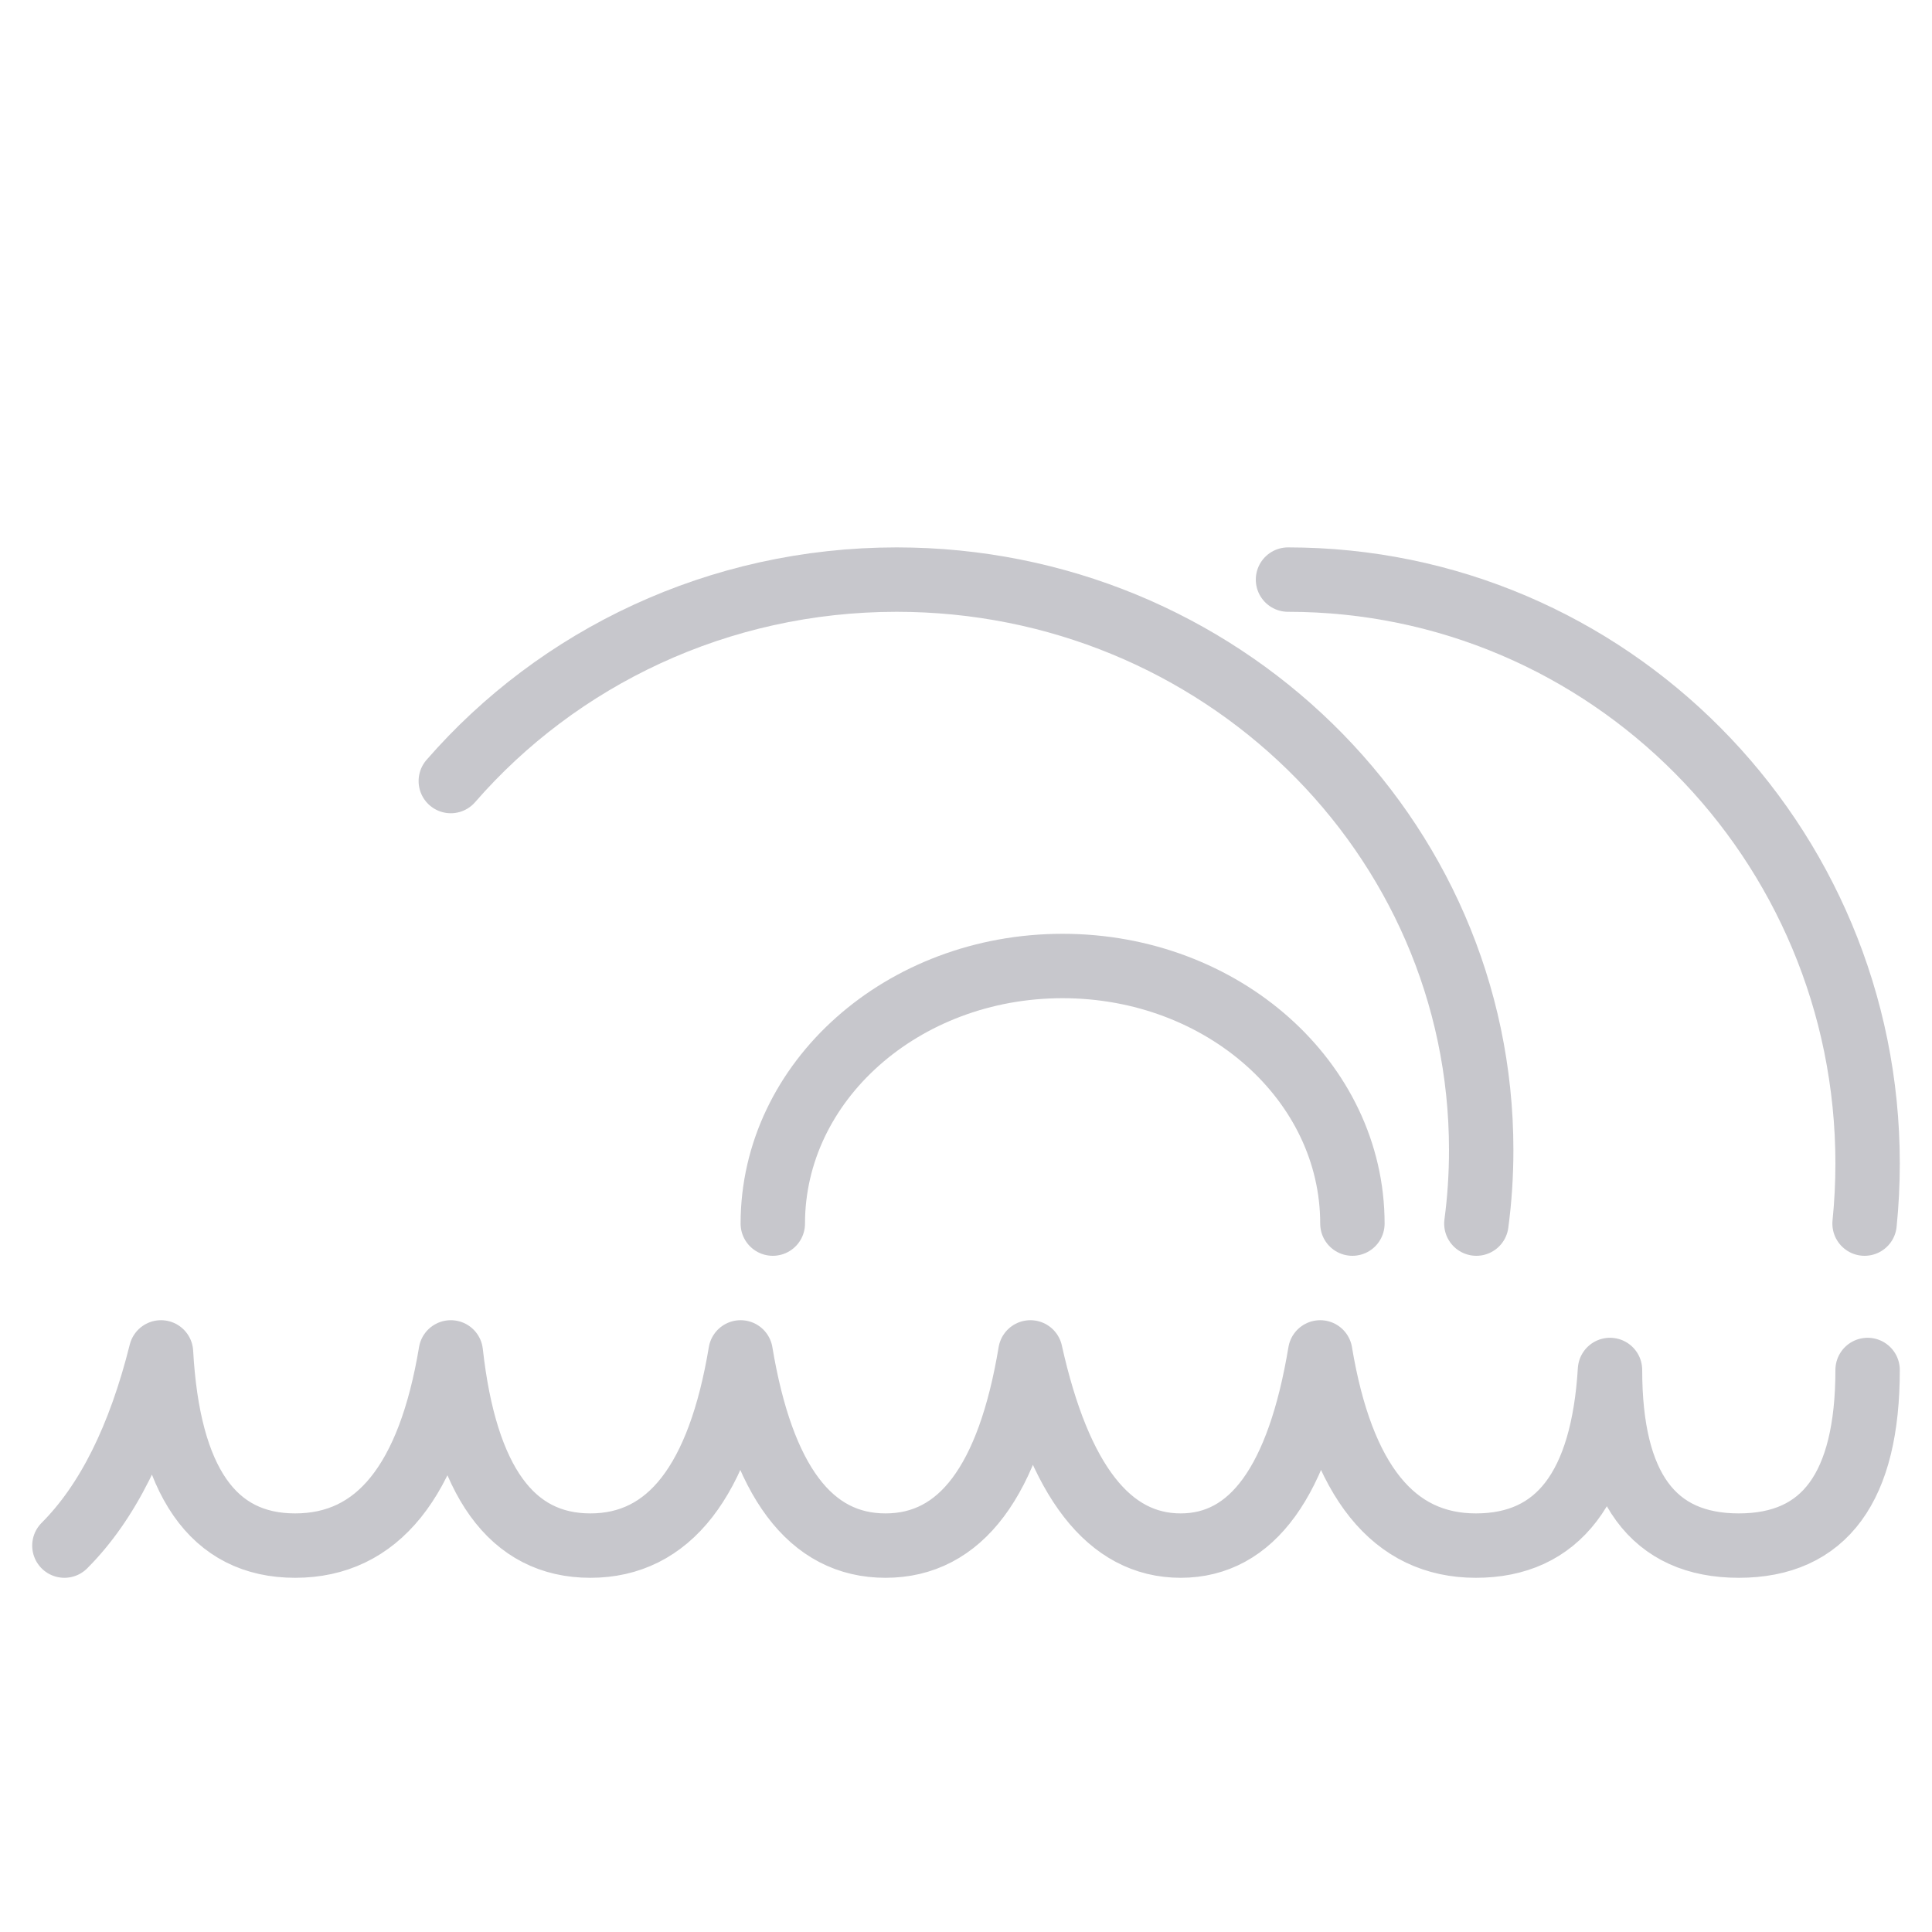 <?xml version="1.0" encoding="UTF-8"?>
<svg width="30px" height="30px" viewBox="0 0 30 30" version="1.1" xmlns="http://www.w3.org/2000/svg" xmlns:xlink="http://www.w3.org/1999/xlink">
    <title>weather /  sandstorm</title>
    <g id="weather-/--sandstorm" stroke="none" stroke-width="1" fill="none" fill-rule="evenodd" stroke-linecap="round">
        <path d="M22.925,19 C22.975,18.626 23,18.244 23,17.857 C23,12.965 18.936,9 13.923,9 C11.149,9 8.665,10.214 7,12.128" id="Path" stroke="#C7C7CC"></path>
        <path d="M28.953,19 C28.984,18.693 29,18.381 29,18.066 C29,13.059 24.971,9 20,9" id="Path" stroke="#C7C7CC"></path>
        <path d="M21,19 C21,16.791 18.985,15 16.5,15 C14.015,15 12,16.791 12,19" id="Path" stroke="#C7C7CC"></path>
        <path d="M1,24 C1.667,23.333 2.167,22.333 2.5,21 C2.611,23 3.306,24 4.583,24 C5.861,24 6.667,23 7,21 C7.222,23 7.944,24 9.167,24 C10.389,24 11.167,23 11.5,21 C11.833,23 12.583,24 13.75,24 C14.917,24 15.667,23 16,21 C16.444,23 17.222,24 18.333,24 C19.444,24 20.167,23 20.5,21 C20.833,23 21.639,24 22.917,24 C24.194,24 24.889,23.091 25,21.273 C25,23.091 25.667,24 27,24 C28.333,24 29,23.091 29,21.273" id="Path" stroke="#C7C7CC" stroke-linejoin="round"></path>
    </g>
</svg>